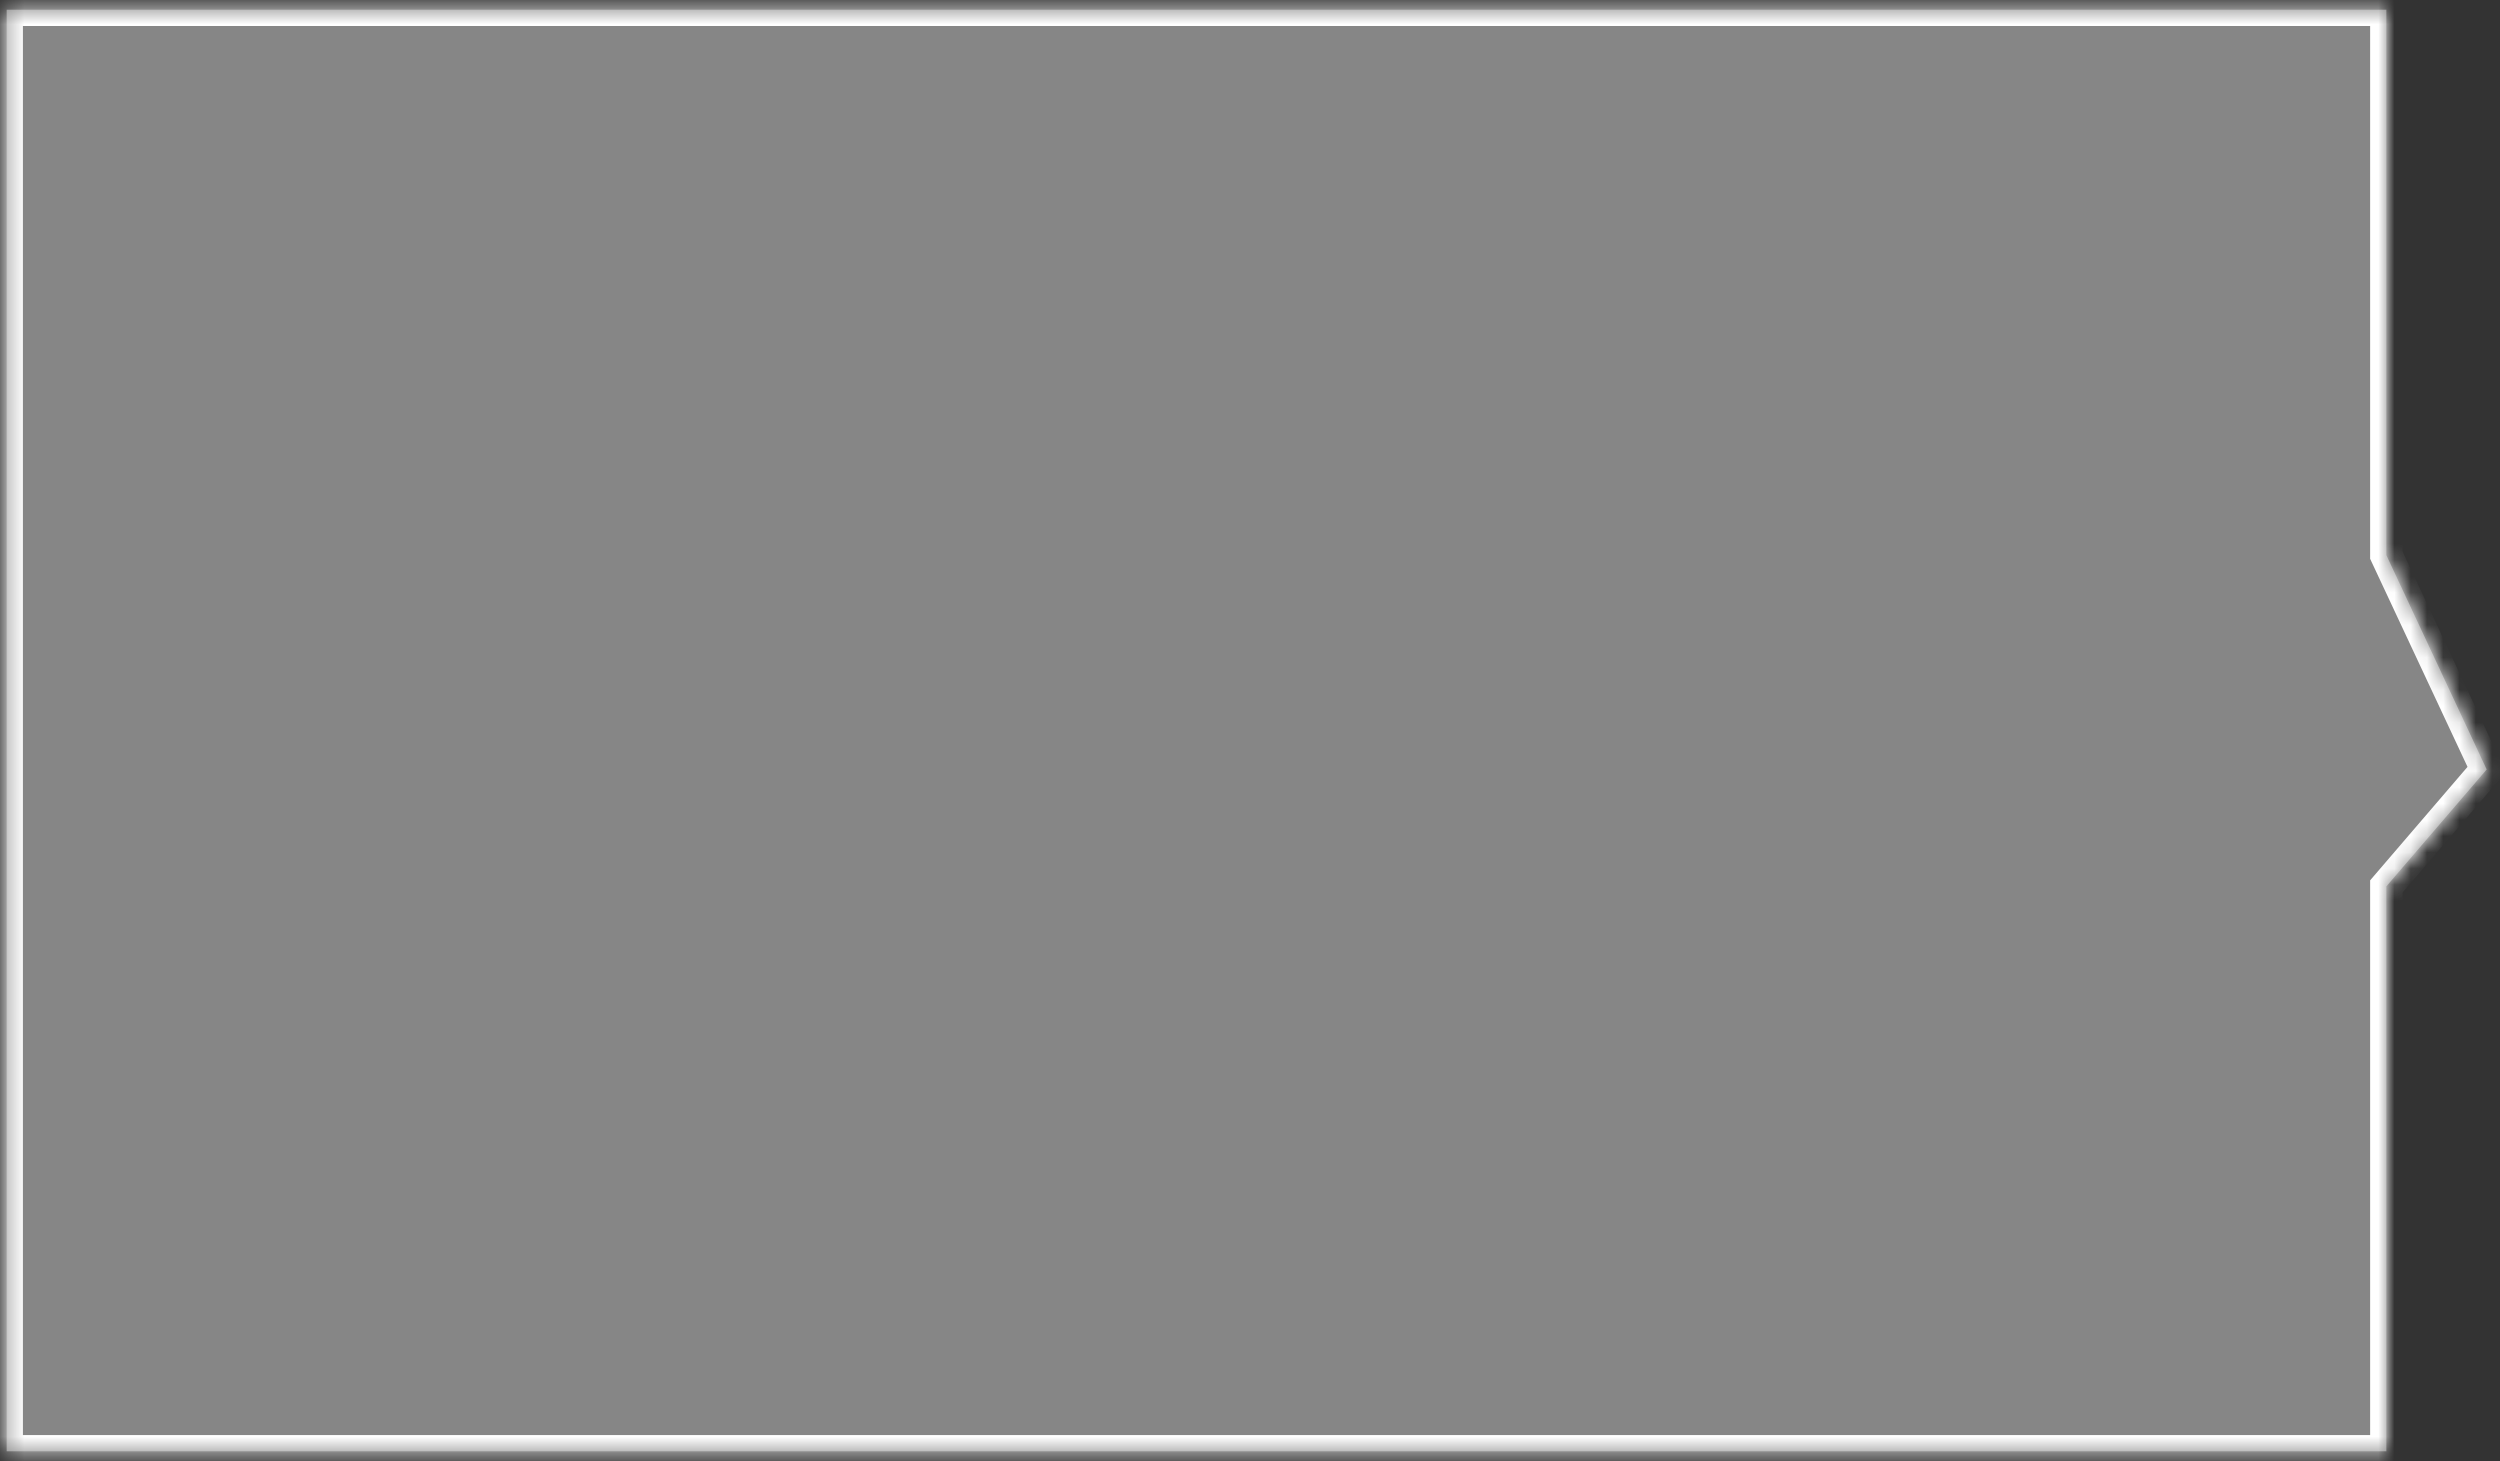 ﻿<?xml version="1.0" encoding="utf-8"?>
<svg version="1.1" xmlns:xlink="http://www.w3.org/1999/xlink" width="154px" height="90px" xmlns="http://www.w3.org/2000/svg">
  <rect width="100%" height="100%" fill="#333333" stroke="none"/>
  <defs>
    <mask fill="white" id="clip1658">
      <path d="M 147 0.6  L 0.411 0.6  L 0.411 89.4  L 147 89.4  L 147 54.6  L 153.179 47.4  L 147 34.2  L 147 0.6  Z " fill-rule="evenodd" />
    </mask>
  </defs>
  <g transform="matrix(1 0 0 1 -1061 -785 )">
    <path d="M 147 0.6  L 0.411 0.6  L 0.411 89.4  L 147 89.4  L 147 54.6  L 153.179 47.4  L 147 34.2  L 147 0.6  Z " fill-rule="nonzero" fill="#aaaaaa" stroke="none" fill-opacity="0.698" transform="matrix(1 0 0 1 1061 785 )" />
    <path d="M 147 0.6  L 0.411 0.6  L 0.411 89.4  L 147 89.4  L 147 54.6  L 153.179 47.4  L 147 34.2  L 147 0.6  Z " stroke-width="2" stroke="#ffffff" fill="none" transform="matrix(1 0 0 1 1061 785 )" mask="url(#clip1658)" />
  </g>
</svg>